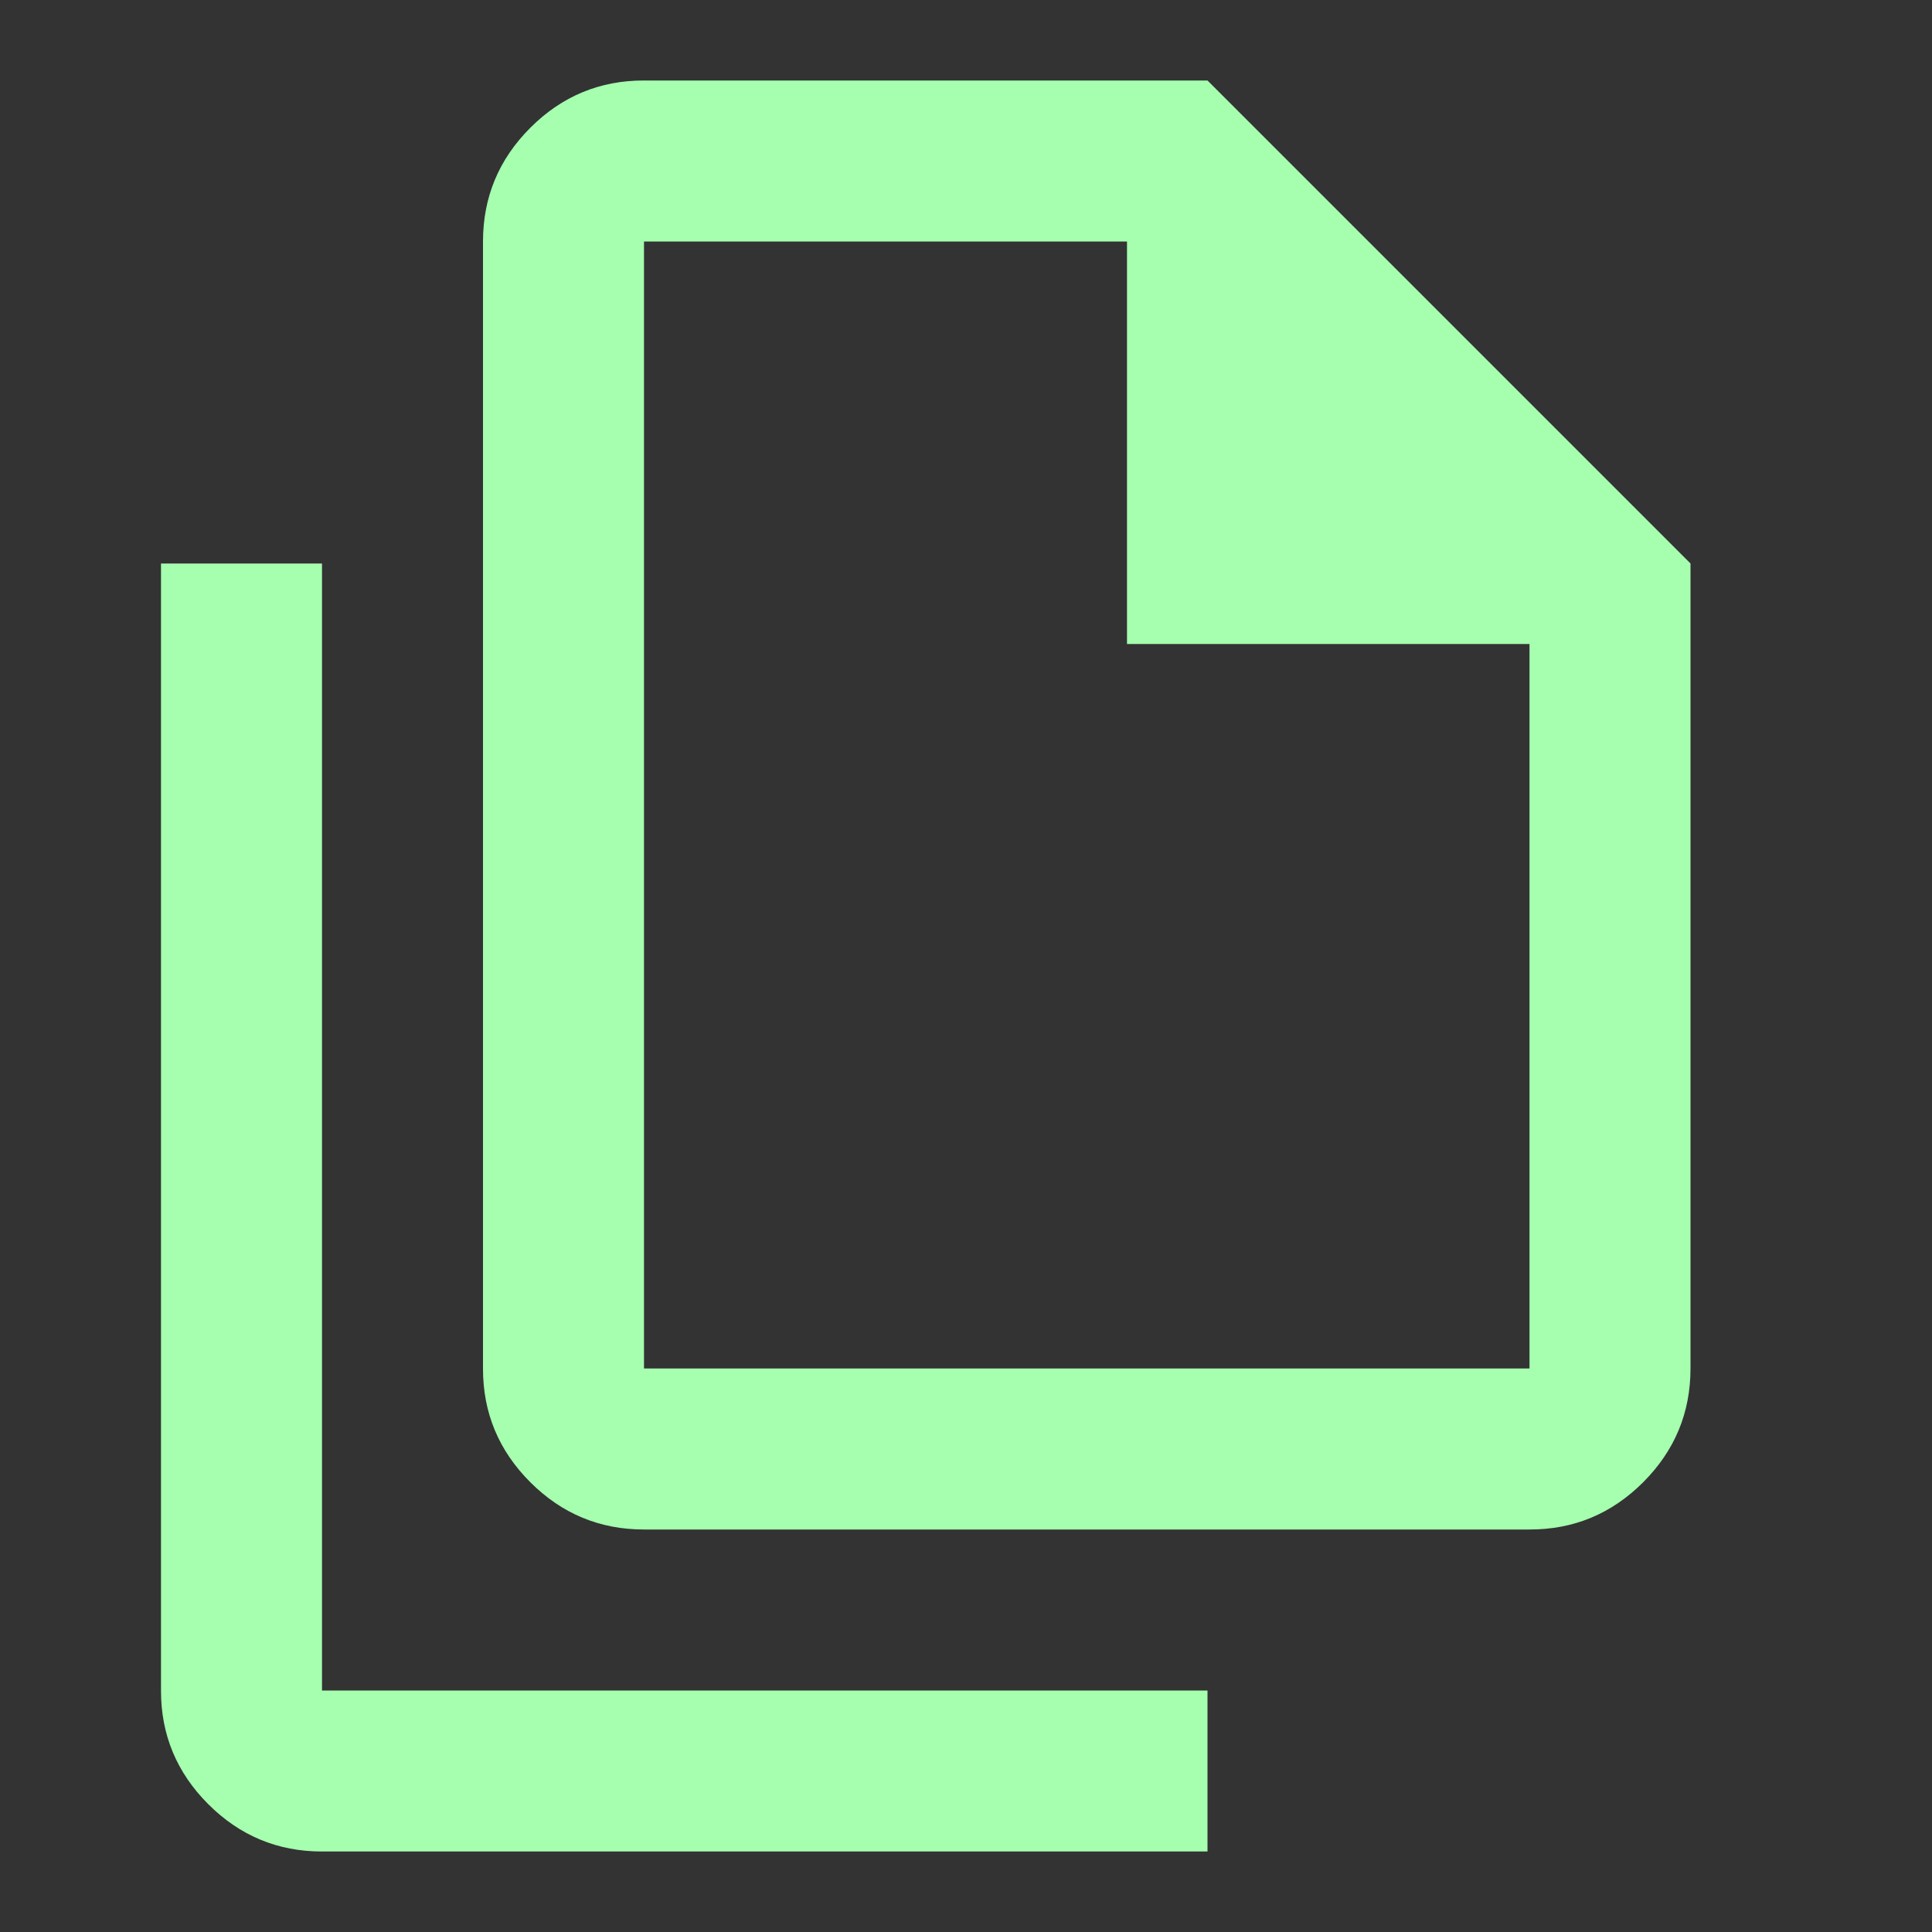 <svg width="24" height="24" viewBox="0 0 24 24" fill="none" xmlns="http://www.w3.org/2000/svg">
<rect x="0" y="0" width="24" height="24" fill="#333333" stroke="none"/>
<path d="M19 19H8C7.45 19 6.979 18.804 6.587 18.412C6.195 18.02 5.999 17.549 6 17V3C6 2.45 6.196 1.979 6.588 1.587C6.98 1.195 7.451 0.999 8 1H15L21 7V17C21 17.55 20.804 18.021 20.412 18.413C20.02 18.805 19.549 19.001 19 19ZM14 8V3H8V17H19V8H14ZM4 23C3.45 23 2.979 22.804 2.587 22.412C2.195 22.02 1.999 21.549 2 21V7H4V21H15V23H4Z" fill="#A5FFAF"/>
</svg>
